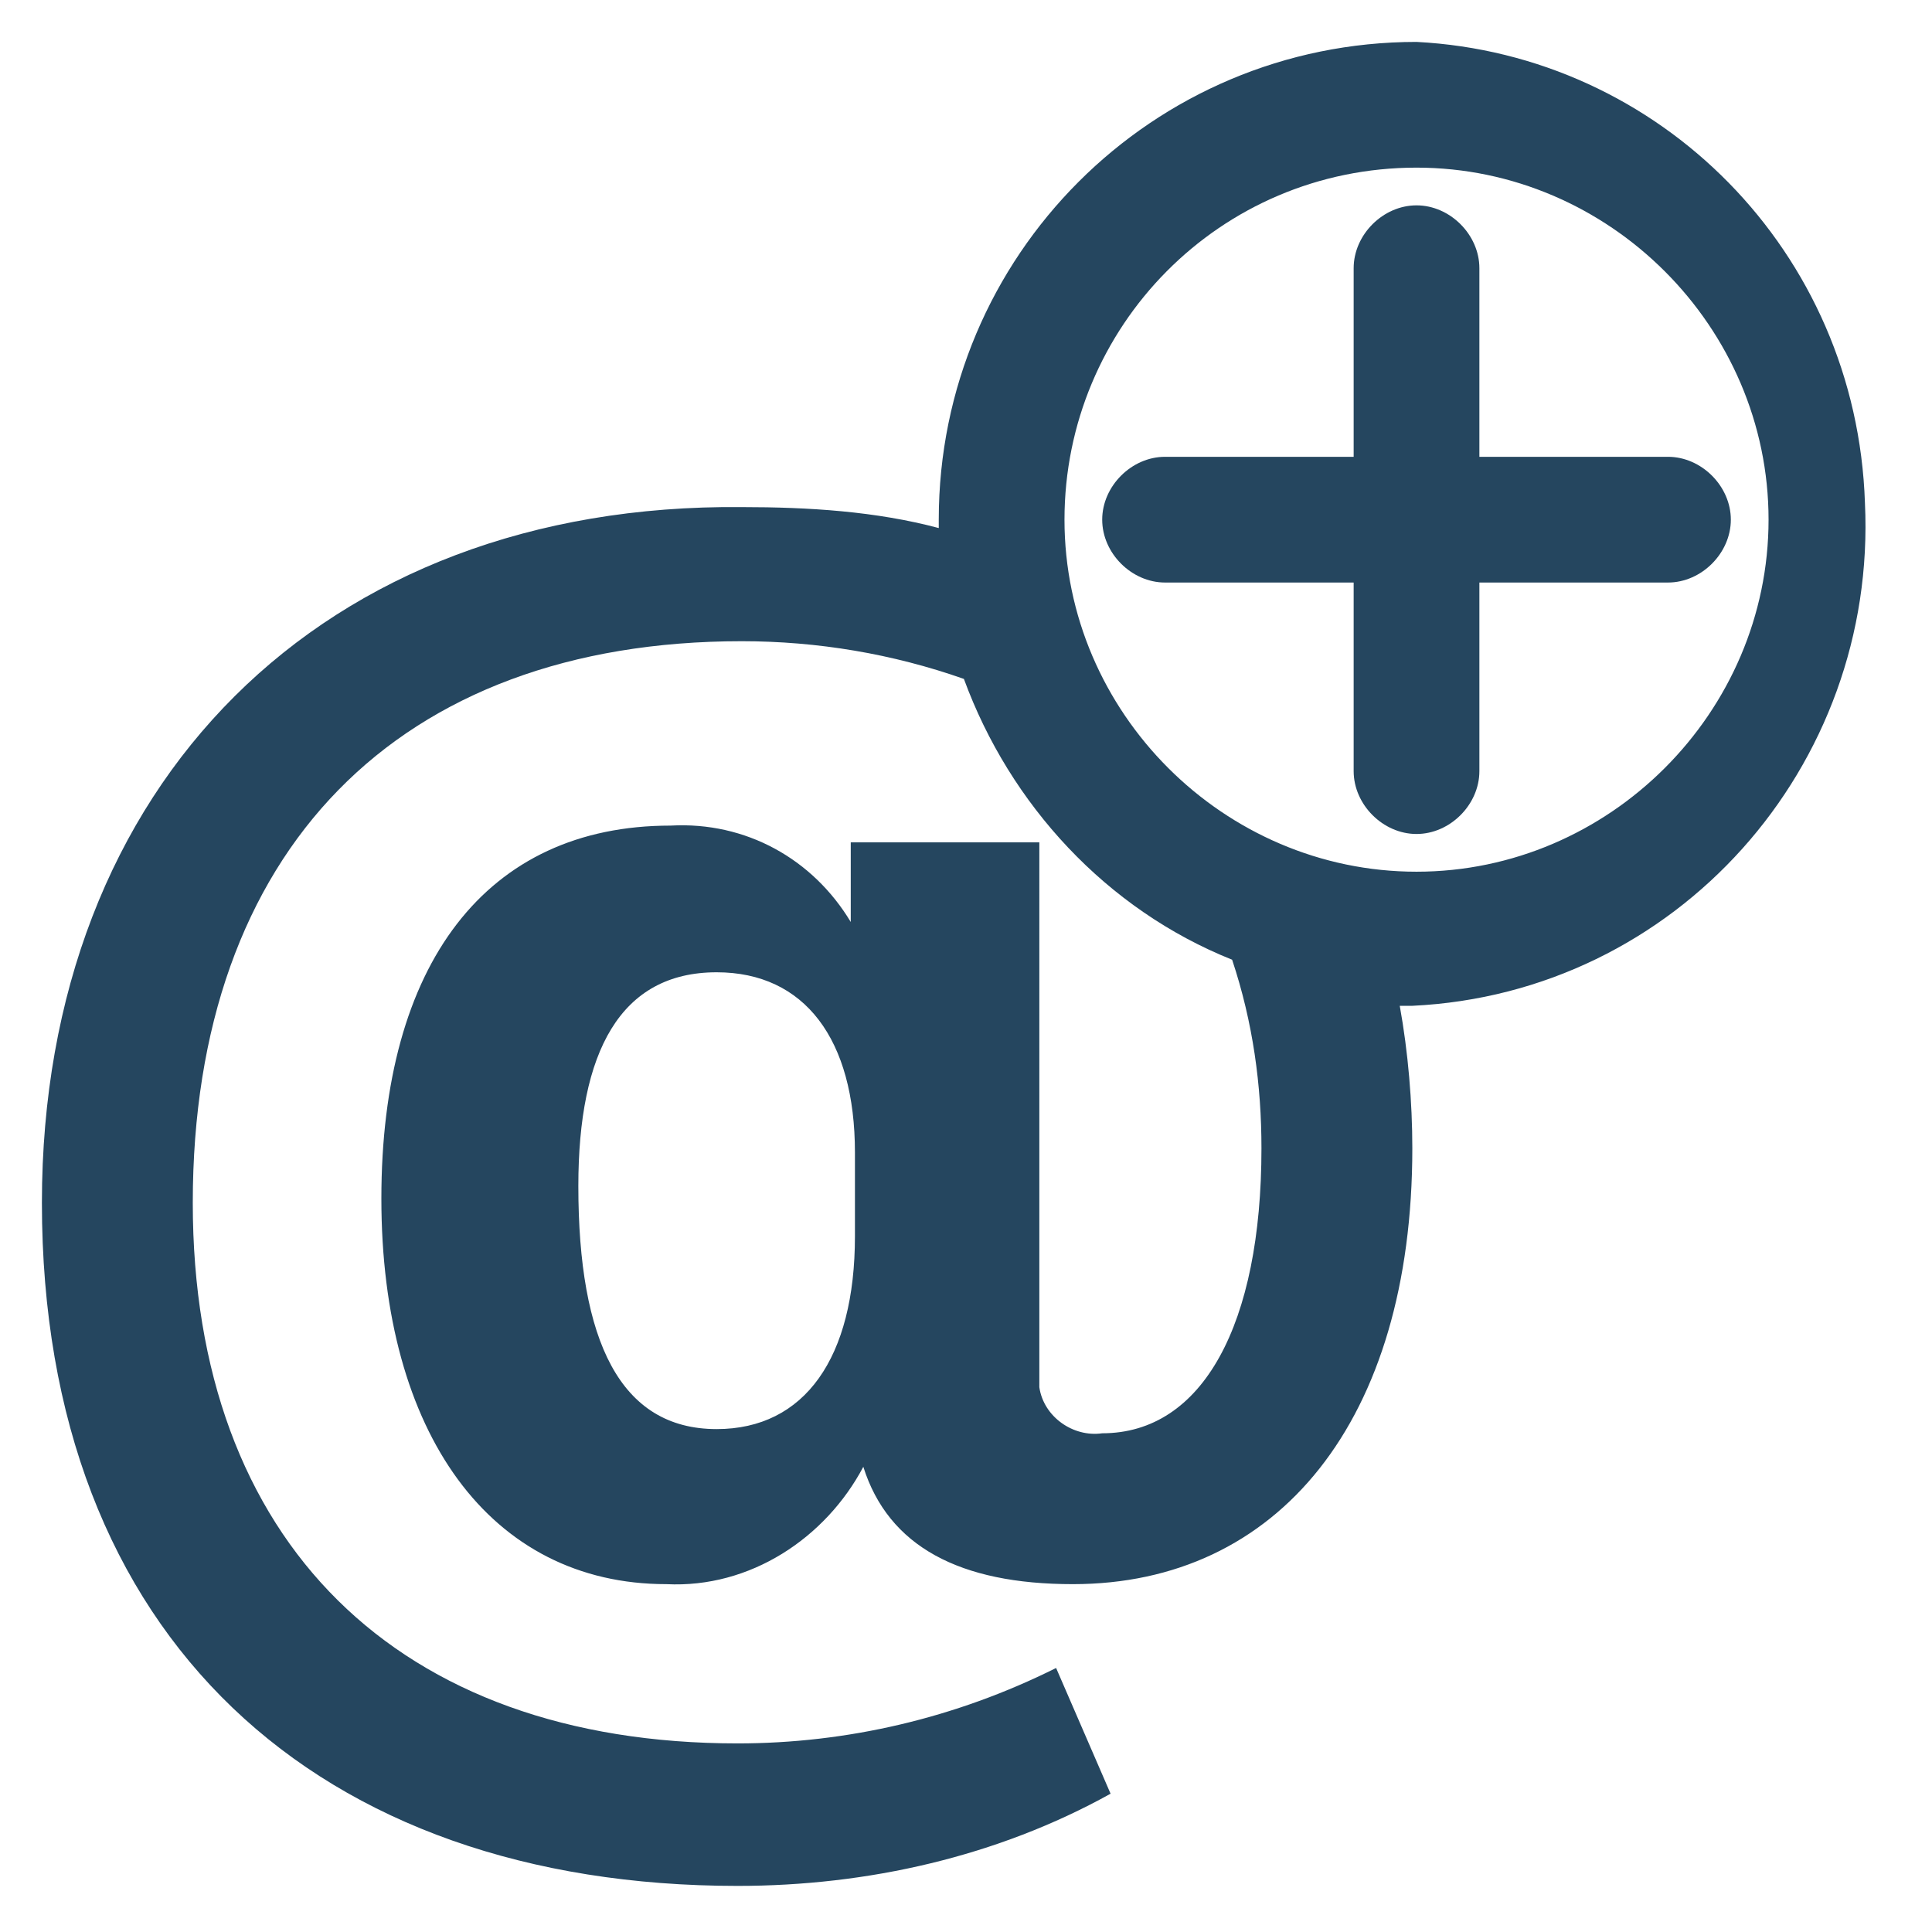 <?xml version="1.0" encoding="utf-8"?>
<!-- Generator: Adobe Illustrator 24.0.1, SVG Export Plug-In . SVG Version: 6.00 Build 0)  -->
<svg version="1.1" id="PICTOS_vectos" xmlns="http://www.w3.org/2000/svg" xmlns:xlink="http://www.w3.org/1999/xlink" x="0px"
	 y="0px" viewBox="0 0 46.1 46.1" style="enable-background:new 0 0 46.1 46.1;" xml:space="preserve">
<style type="text/css">
	.st0{fill:#25465F;}
</style>
<path class="st0" d="M33.8,1c-6.3,0-11.4,5.1-11.4,11.4c0,0.1,0,0.1,0,0.2c-1.5-0.4-3.1-0.5-4.7-0.5C7.7,12,1,18.7,1,28.7
	C1,39.1,7.6,45,17.6,45c3.1,0,6.2-0.7,8.9-2.2l-1.3-3c-2.4,1.2-5,1.8-7.6,1.8c-8.1,0-13-4.8-13-12.9c0-8.4,4.9-13.4,13.1-13.4
	c1.8,0,3.6,0.3,5.3,0.9c1.1,3,3.4,5.5,6.4,6.7c0.5,1.5,0.7,3,0.7,4.5c0,4.2-1.4,6.8-3.8,6.8c-0.7,0.1-1.4-0.4-1.5-1.1
	c0-0.1,0-0.2,0-0.3V20.1h-4.5v1.9c-0.9-1.5-2.5-2.4-4.3-2.3c-4.4,0-6.9,3.3-6.9,8.9s2.6,9.2,6.8,9.2c2,0.1,3.8-1.1,4.7-2.8
	c0.6,1.9,2.3,2.8,5,2.8c4.9,0,8.1-3.9,8.1-10.4c0-1.1-0.1-2.3-0.3-3.4h0.3c6.3-0.3,11.1-5.7,10.8-12C44.3,6,39.6,1.3,33.8,1z
	 M20.4,29.5c0,2.9-1.2,4.6-3.3,4.6c-2.3,0-3.3-2.1-3.3-5.8c0-3.2,1-5.1,3.3-5.1c2.1,0,3.3,1.6,3.3,4.3V29.5z M33.8,20.8
	c-4.6,0-8.4-3.8-8.4-8.4S29.1,4,33.8,4c4.6,0,8.4,3.8,8.4,8.4c0,0,0,0,0,0C42.2,17,38.4,20.8,33.8,20.8z"/>
<path class="st0" d="M39.8,10.9h-4.5V6.4c0-0.8-0.7-1.5-1.5-1.5s-1.5,0.7-1.5,1.5v4.5h-4.5c-0.8,0-1.5,0.7-1.5,1.5s0.7,1.5,1.5,1.5
	h4.5v4.5c0,0.8,0.7,1.5,1.5,1.5s1.5-0.7,1.5-1.5v-4.5h4.5c0.8,0,1.5-0.7,1.5-1.5S40.6,10.9,39.8,10.9z"/>
</svg>
